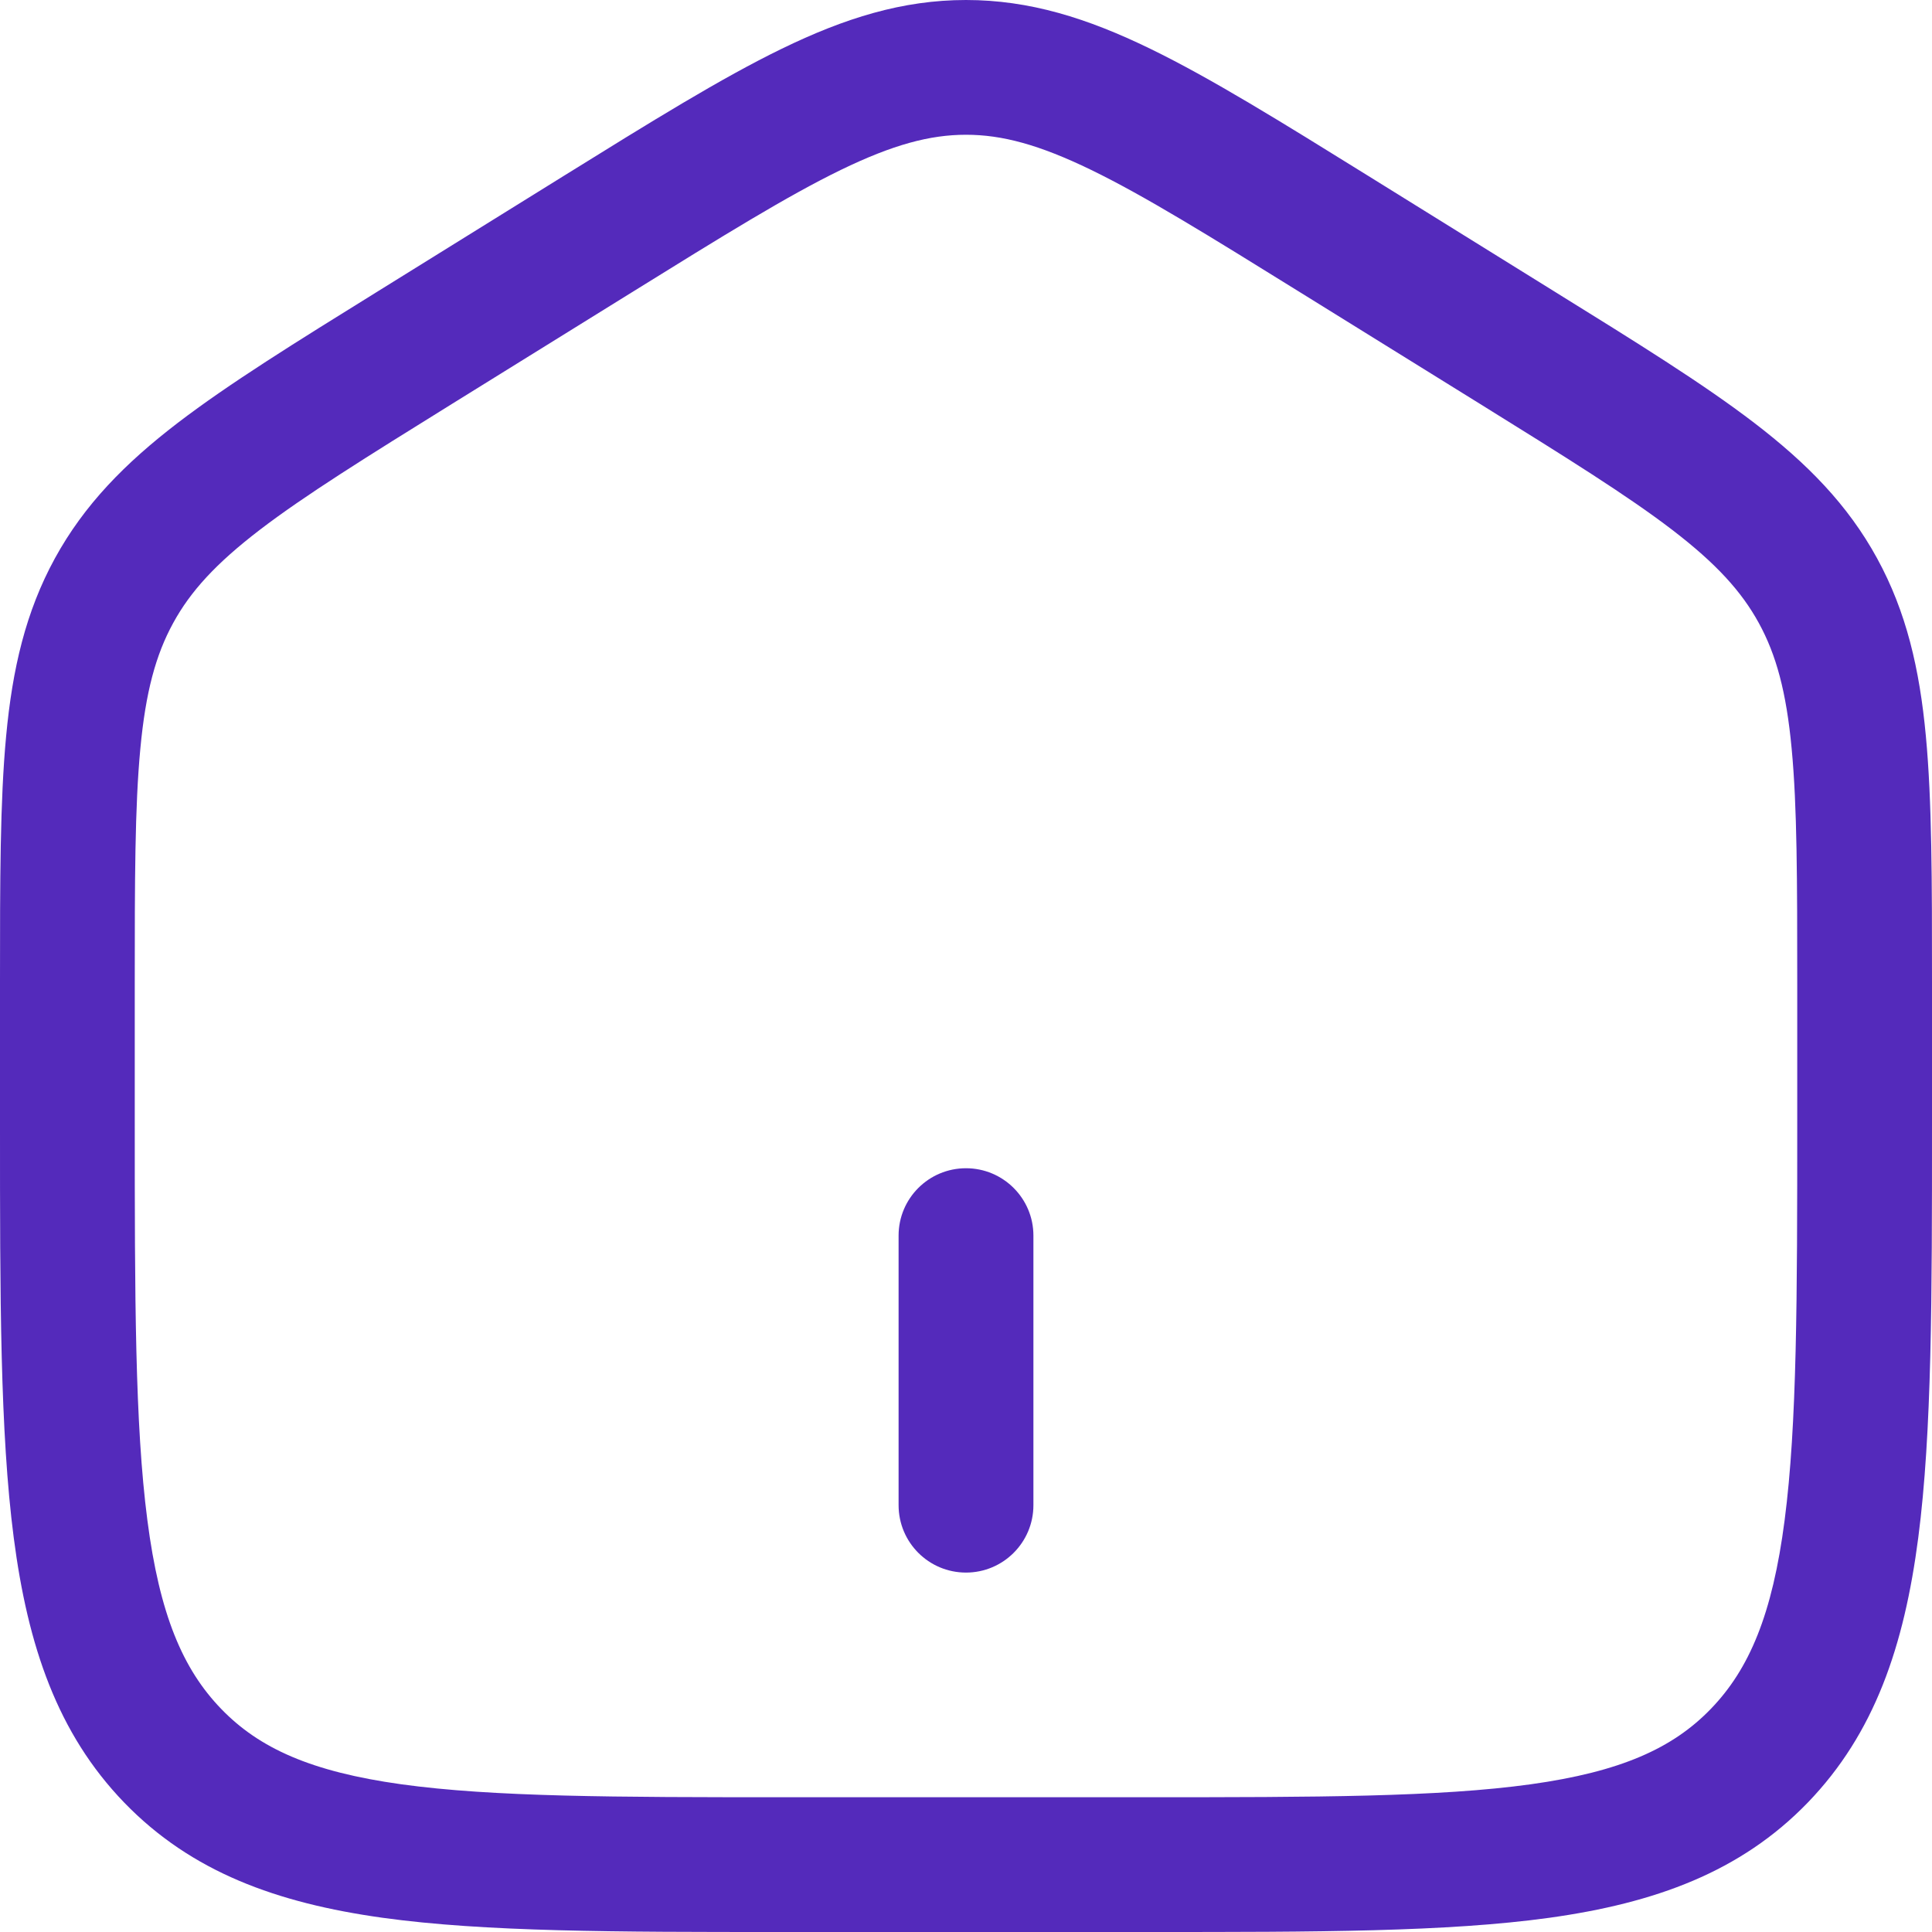 <svg width="28" height="28" viewBox="0 0 28 28" fill="none" xmlns="http://www.w3.org/2000/svg">
<path d="M13.023 21.814C13.023 22.354 13.46 22.791 14 22.791C14.539 22.791 14.977 22.354 14.977 21.814V17.907C14.977 17.368 14.539 16.931 14 16.931C13.46 16.931 13.023 17.368 13.023 17.907V21.814Z" fill="#542ABB"/>
<path fill-rule="evenodd" clip-rule="evenodd" d="M14 0C13.078 0 12.24 0.264 11.331 0.706C10.452 1.133 9.437 1.763 8.169 2.55L5.478 4.221C4.278 4.965 3.318 5.561 2.577 6.128C1.81 6.716 1.222 7.314 0.796 8.091C0.372 8.866 0.18 9.692 0.089 10.667C-1.27401e-05 11.612 -1.27135e-05 12.768 3.09771e-07 14.218V16.318C-1.27135e-05 18.797 -2.58102e-05 20.755 0.199 22.285C0.403 23.855 0.832 25.122 1.8 26.124C2.773 27.131 4.012 27.58 5.545 27.794C7.031 28 8.928 28 11.32 28H16.68C19.072 28 20.969 28 22.455 27.794C23.988 27.58 25.227 27.131 26.2 26.124C27.168 25.122 27.597 23.855 27.801 22.285C28 20.755 28 18.797 28 16.318V14.218C28 12.768 28 11.612 27.911 10.667C27.82 9.692 27.628 8.866 27.204 8.091C26.779 7.314 26.19 6.716 25.423 6.128C24.683 5.561 23.722 4.965 22.522 4.221L19.831 2.55C18.563 1.763 17.548 1.133 16.669 0.706C15.76 0.264 14.922 0 14 0ZM9.155 4.238C10.478 3.417 11.408 2.841 12.185 2.463C12.943 2.095 13.479 1.953 14 1.953C14.521 1.953 15.057 2.095 15.815 2.463C16.592 2.841 17.522 3.417 18.845 4.238L21.45 5.854C22.701 6.631 23.58 7.178 24.235 7.679C24.873 8.168 25.239 8.571 25.49 9.029C25.742 9.489 25.889 10.026 25.966 10.85C26.046 11.693 26.047 12.757 26.047 14.265V16.247C26.047 18.813 26.045 20.643 25.864 22.033C25.687 23.398 25.352 24.19 24.795 24.766C24.243 25.338 23.49 25.677 22.186 25.859C20.851 26.044 19.089 26.047 16.605 26.047H11.395C8.911 26.047 7.15 26.044 5.814 25.859C4.51 25.677 3.757 25.338 3.205 24.766C2.648 24.19 2.313 23.398 2.136 22.033C1.955 20.643 1.953 18.813 1.953 16.247V14.265C1.953 12.757 1.954 11.693 2.034 10.85C2.111 10.026 2.258 9.489 2.51 9.029C2.76 8.571 3.127 8.168 3.765 7.679C4.42 7.178 5.299 6.631 6.55 5.854L9.155 4.238Z" fill="#542ABB"/>
</svg>
